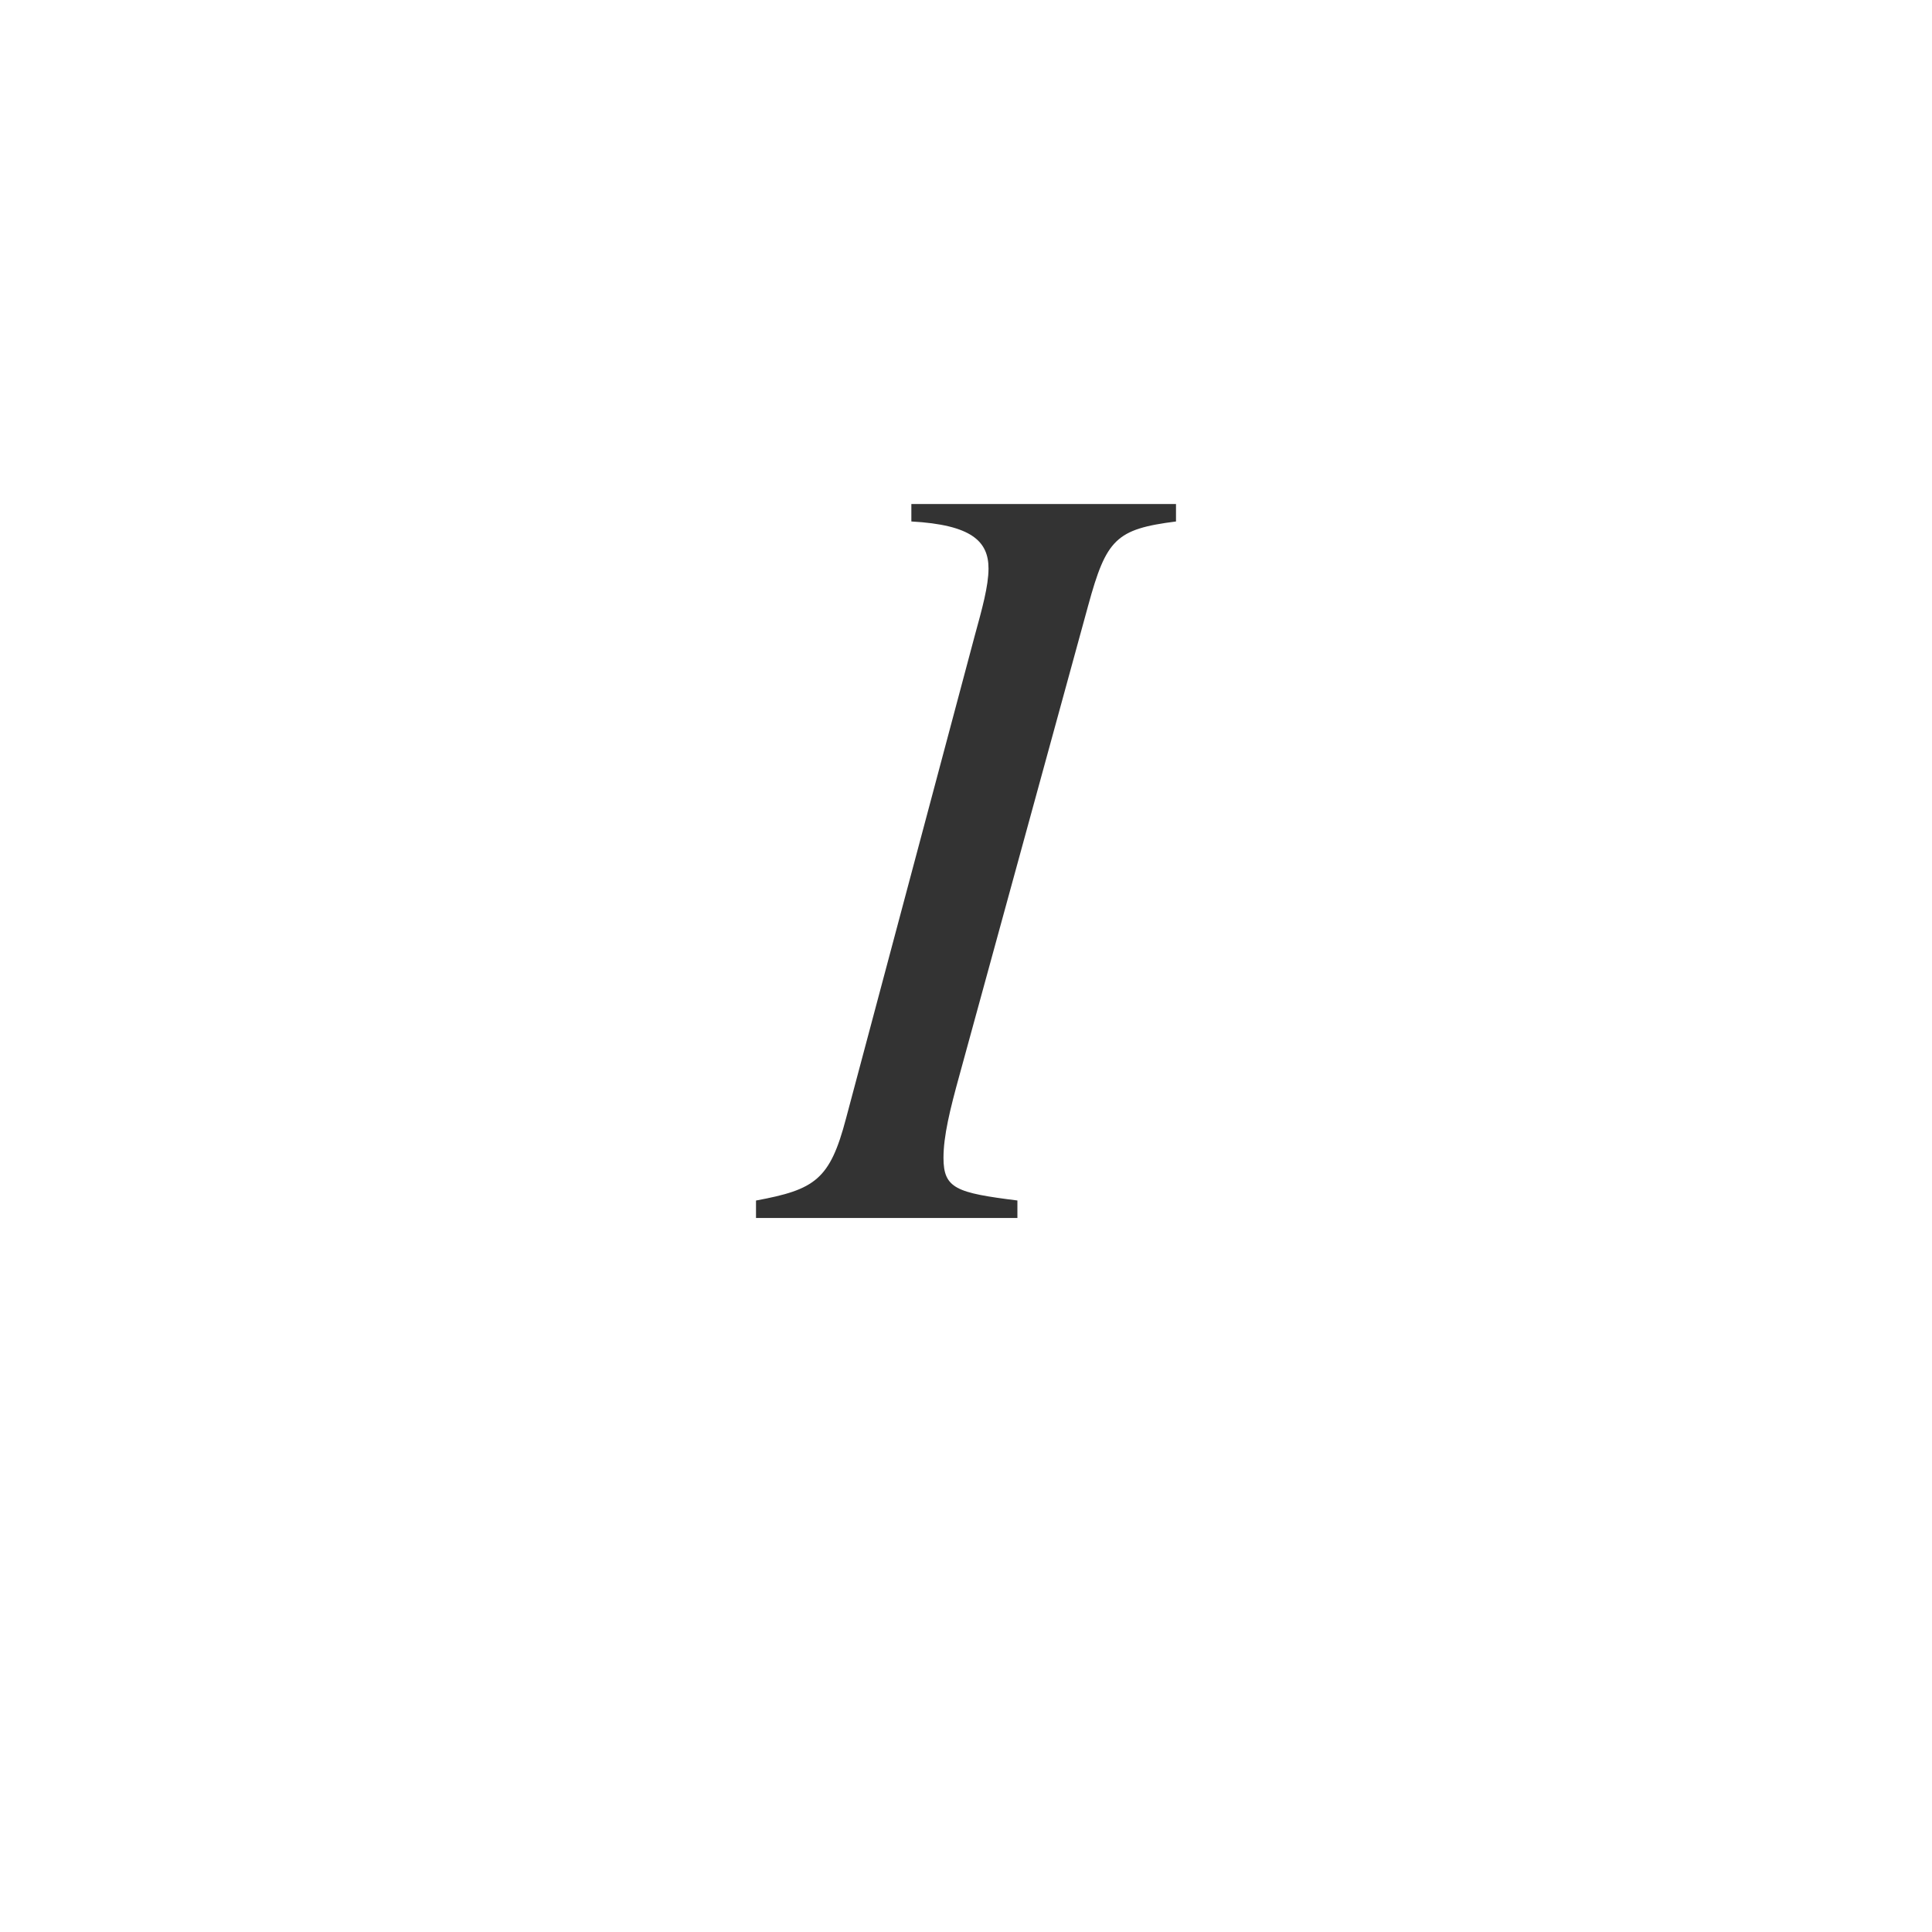 <svg xmlns="http://www.w3.org/2000/svg" class="cel-icon cel-icon-stroke-width" viewBox="0 0 46 46"><path d="M28 12v.416c-1.429.183-1.658.417-2.092 2.005L22.847 25.59c-.23.833-.383 1.457-.383 1.978 0 .73.306.833 1.76 1.015V29H18v-.416c1.403-.26 1.76-.495 2.143-1.953l3.061-11.48c.179-.652.332-1.198.332-1.615 0-.65-.408-1.041-1.837-1.12V12H28z" fill="#333"/></svg>